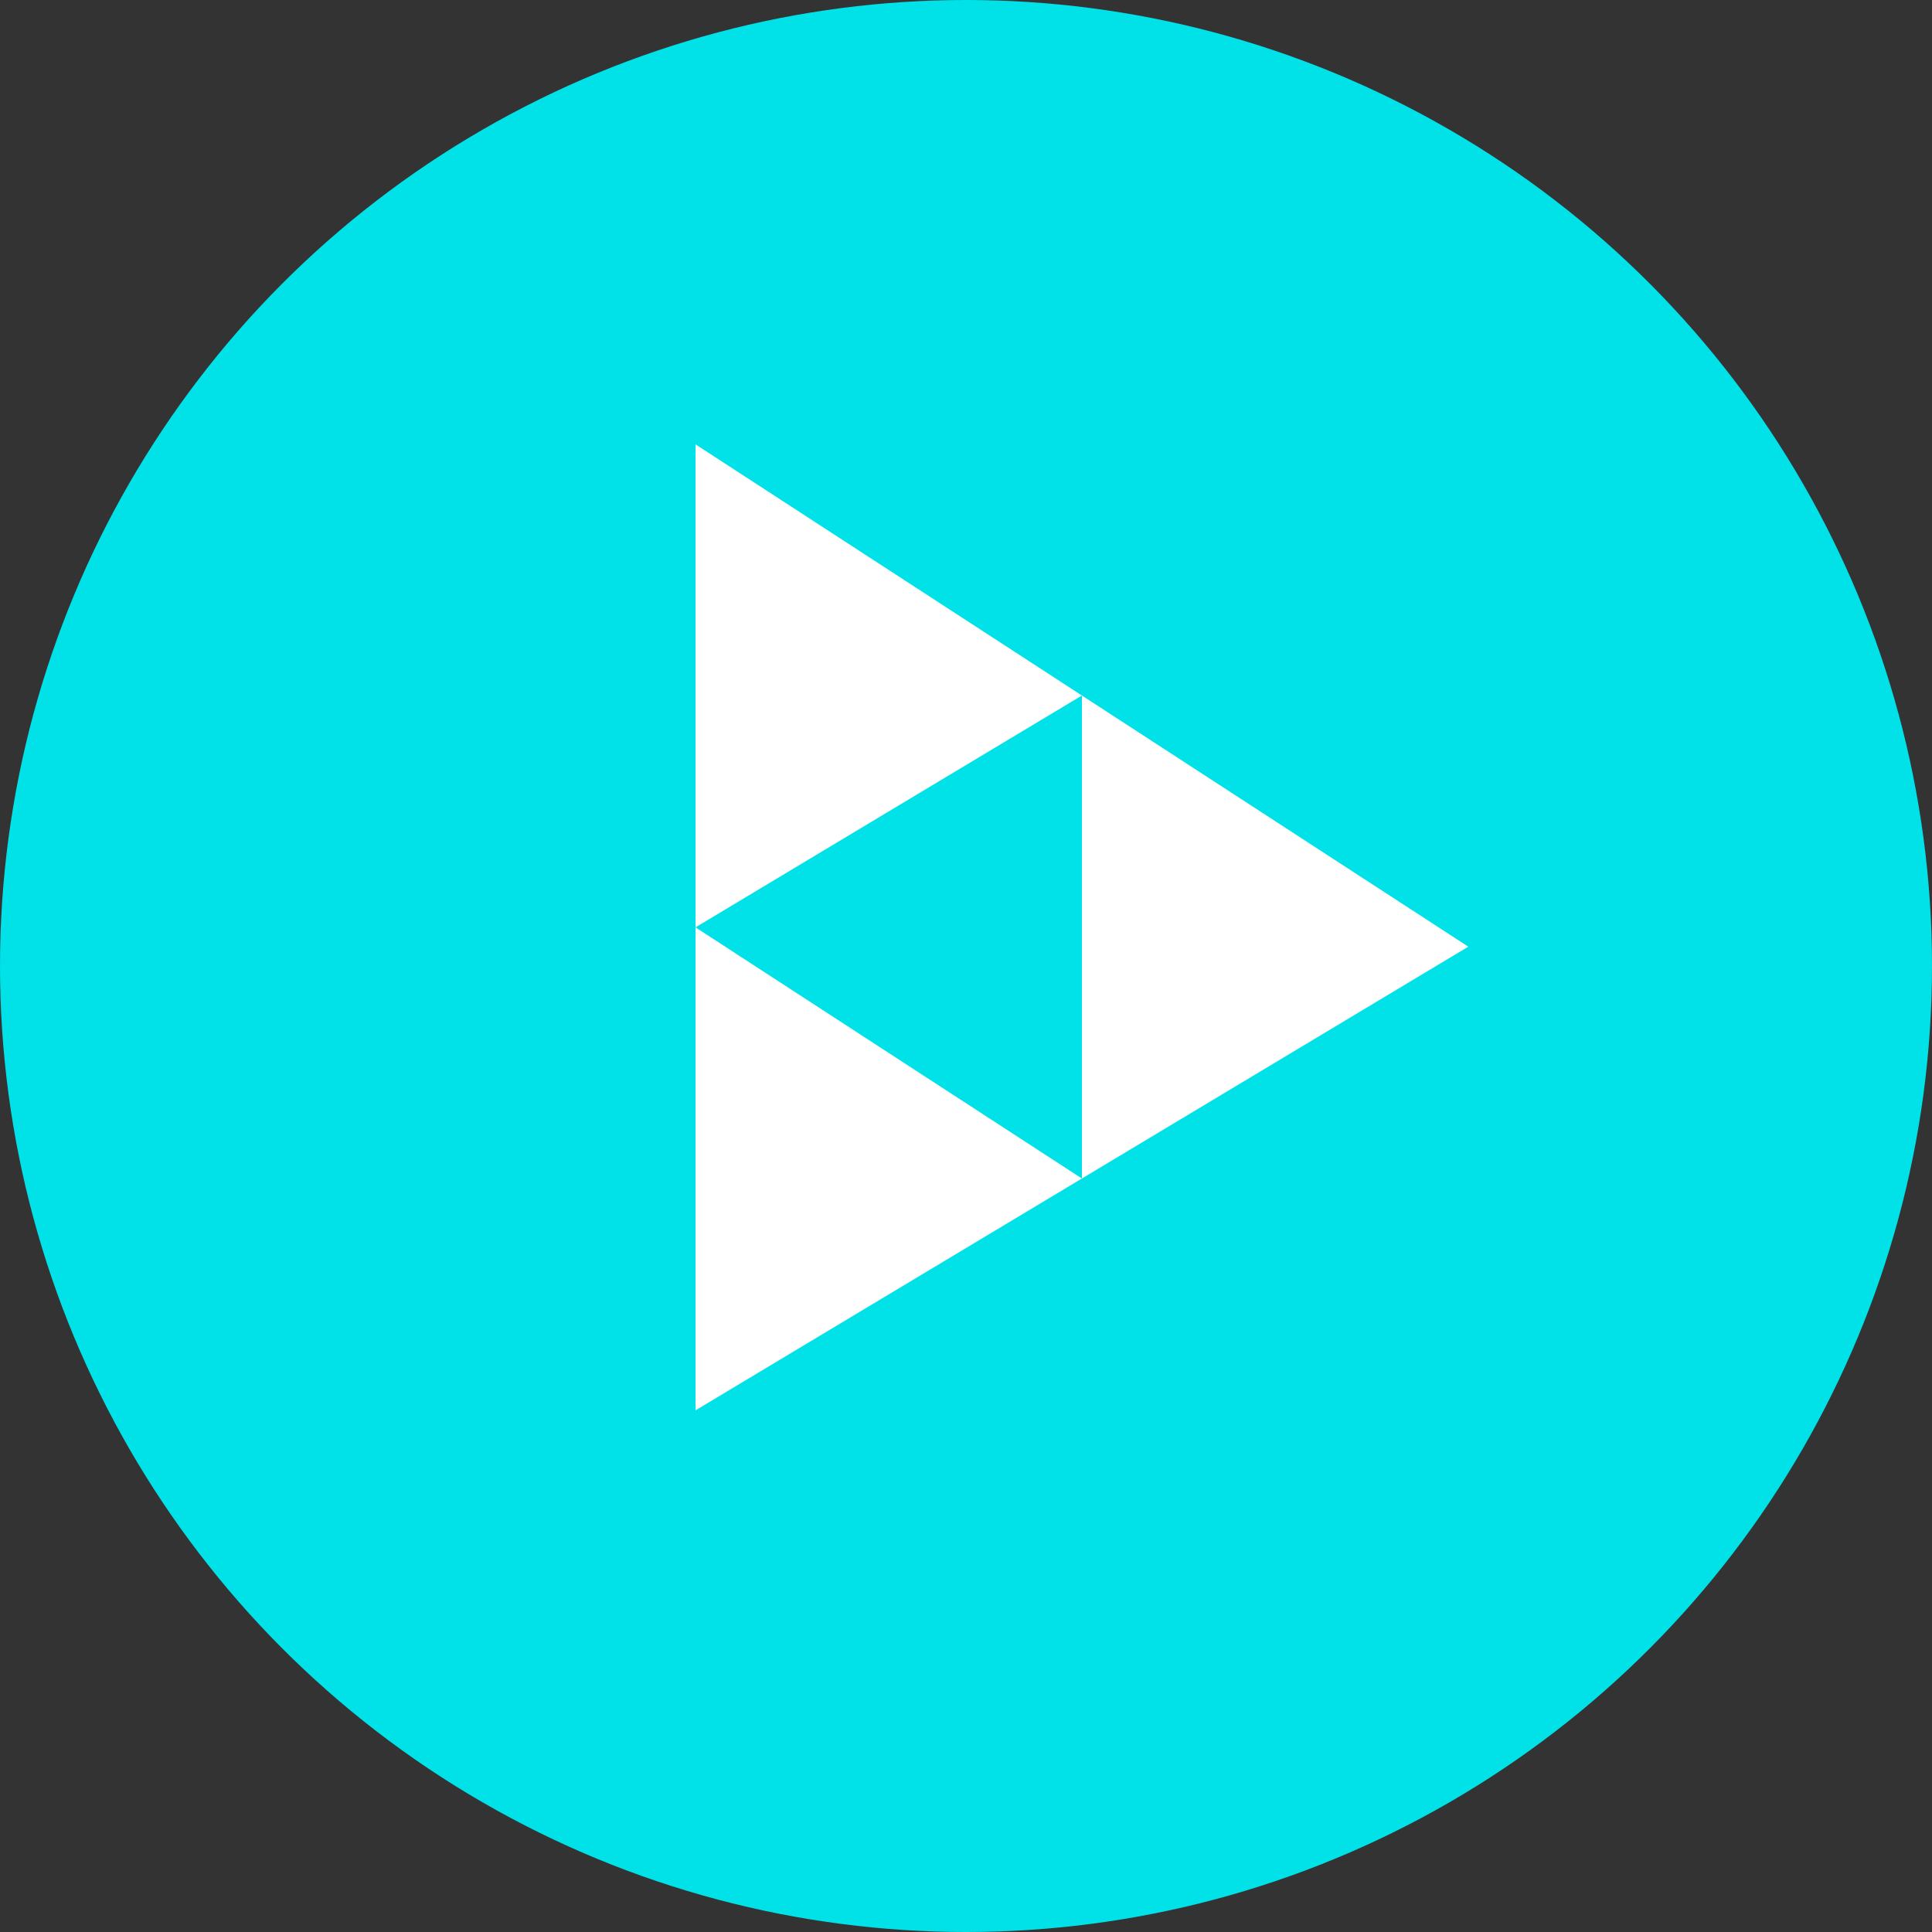 <svg width="100" height="100" viewBox="0 0 100 100" xmlns="http://www.w3.org/2000/svg"><rect x="0" y="0" width="100" height="100" fill="#333333" stroke="none"/><circle fill="#00E2E8" cx="50" cy="50" r="50"/><path d="M56 36L36 48V23l20 13zm0 25L36 73V48l20 13zm20-12L56 61V36l20 13z" fill="#FFF"/></svg>